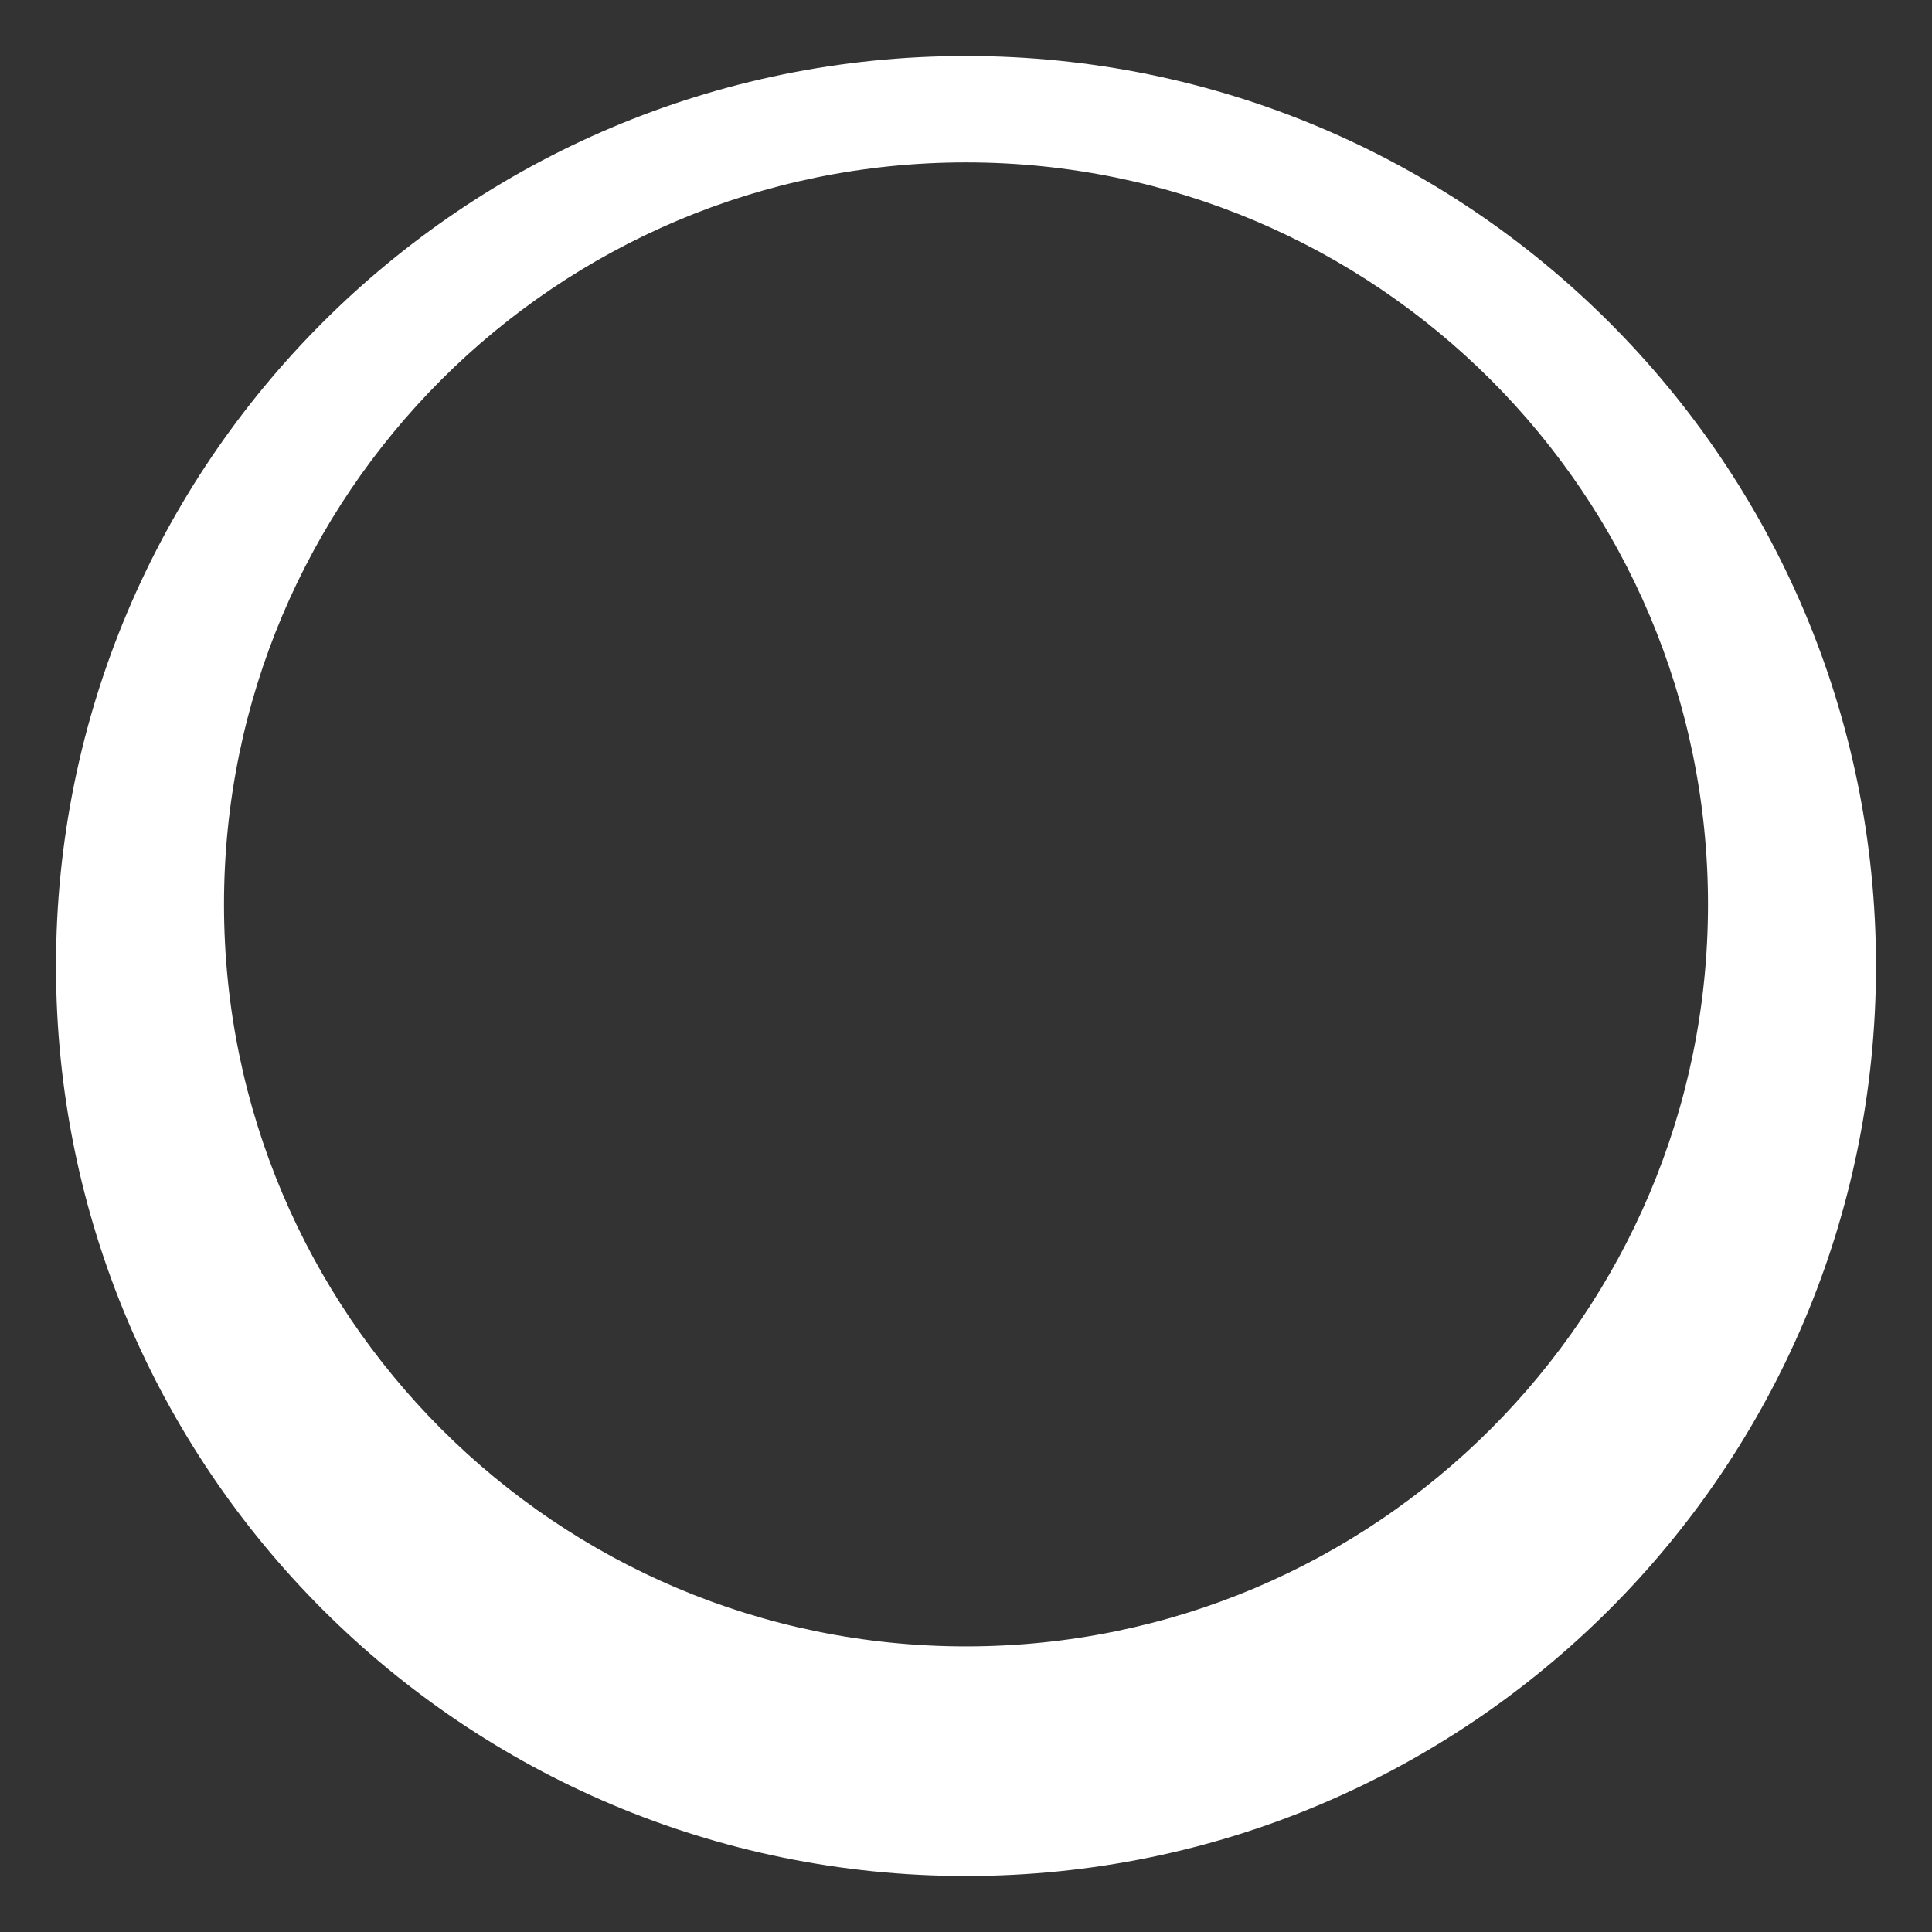 <?xml version="1.0" encoding="UTF-8"?>
<svg width="325px" height="325px" viewBox="-10 -10 345 345" version="1.1" xmlns="http://www.w3.org/2000/svg" xmlns:xlink="http://www.w3.org/1999/xlink">
    <rect x="-10" y="-10" width="345" height="345" fill="#333333" stroke="none"/>
    <title>Untitled</title>
    <g id="Page-1" stroke="none" stroke-width="1" fill="none" fill-rule="evenodd">
        <path d="M162.5,0 C252.246,0 325,72.754 325,162.5 C325,252.246 252.246,325 162.5,325 C72.754,325 -1.36424205e-12,252.246 -1.36424205e-12,162.5 C-1.36424205e-12,72.754 72.754,0 162.5,0 Z M162.5,19 C89.322,19 30,78.322 30,151.5 C30,224.678 89.322,284 162.5,284 C235.678,284 295,224.678 295,151.5 C295,78.322 235.678,19 162.5,19 Z" id="Combined-Shape" fill="#FFFFFF"></path>
    </g>
</svg>